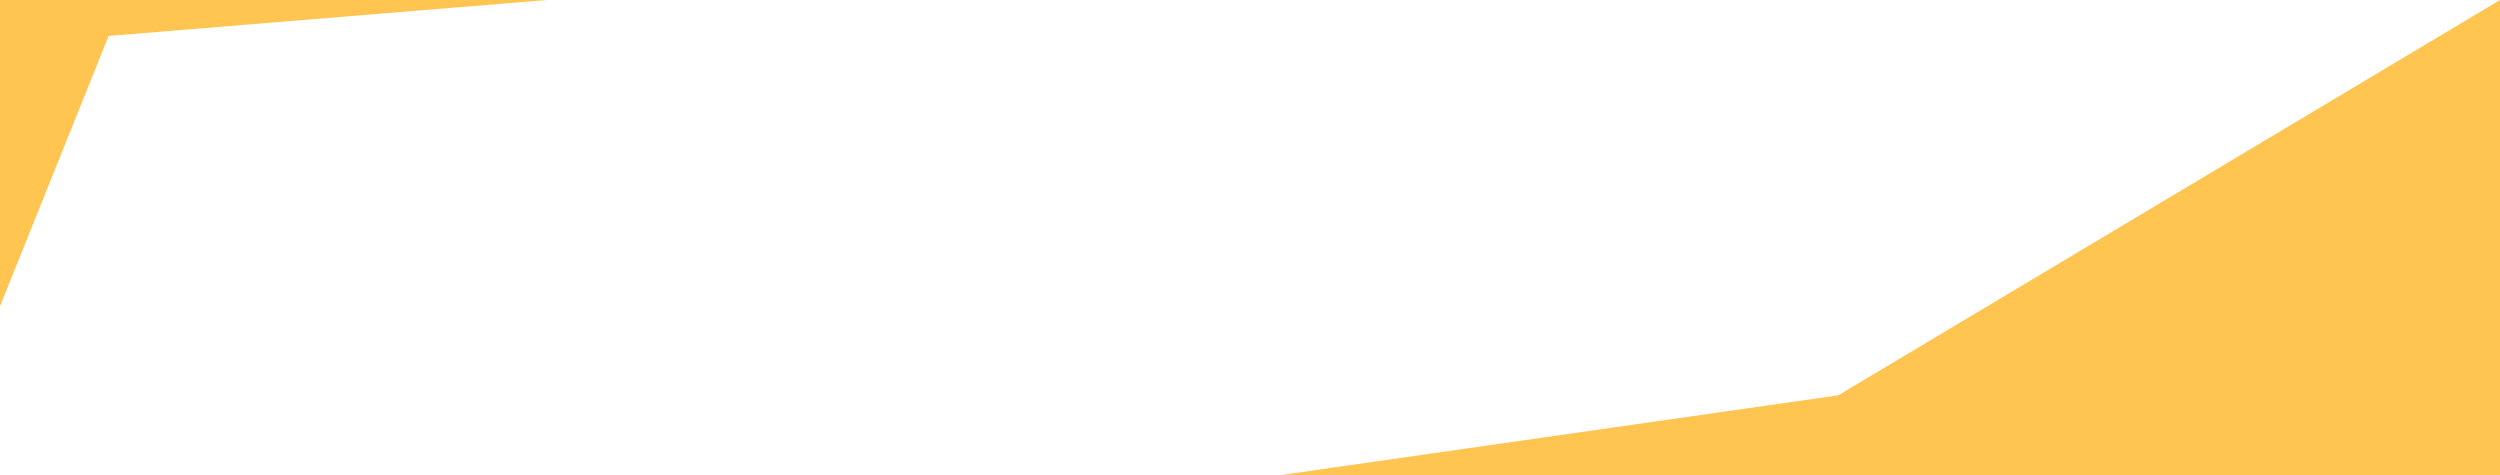 <svg width="1600" height="304" viewBox="0 0 1600 304" fill="none" xmlns="http://www.w3.org/2000/svg">
<path d="M1176.5 253L1600 0V304H820L1176.5 253Z" fill="#FFC550"/>
<path d="M0 0H350L69.5 23L0 196V0Z" fill="#FFC550"/>
</svg>
